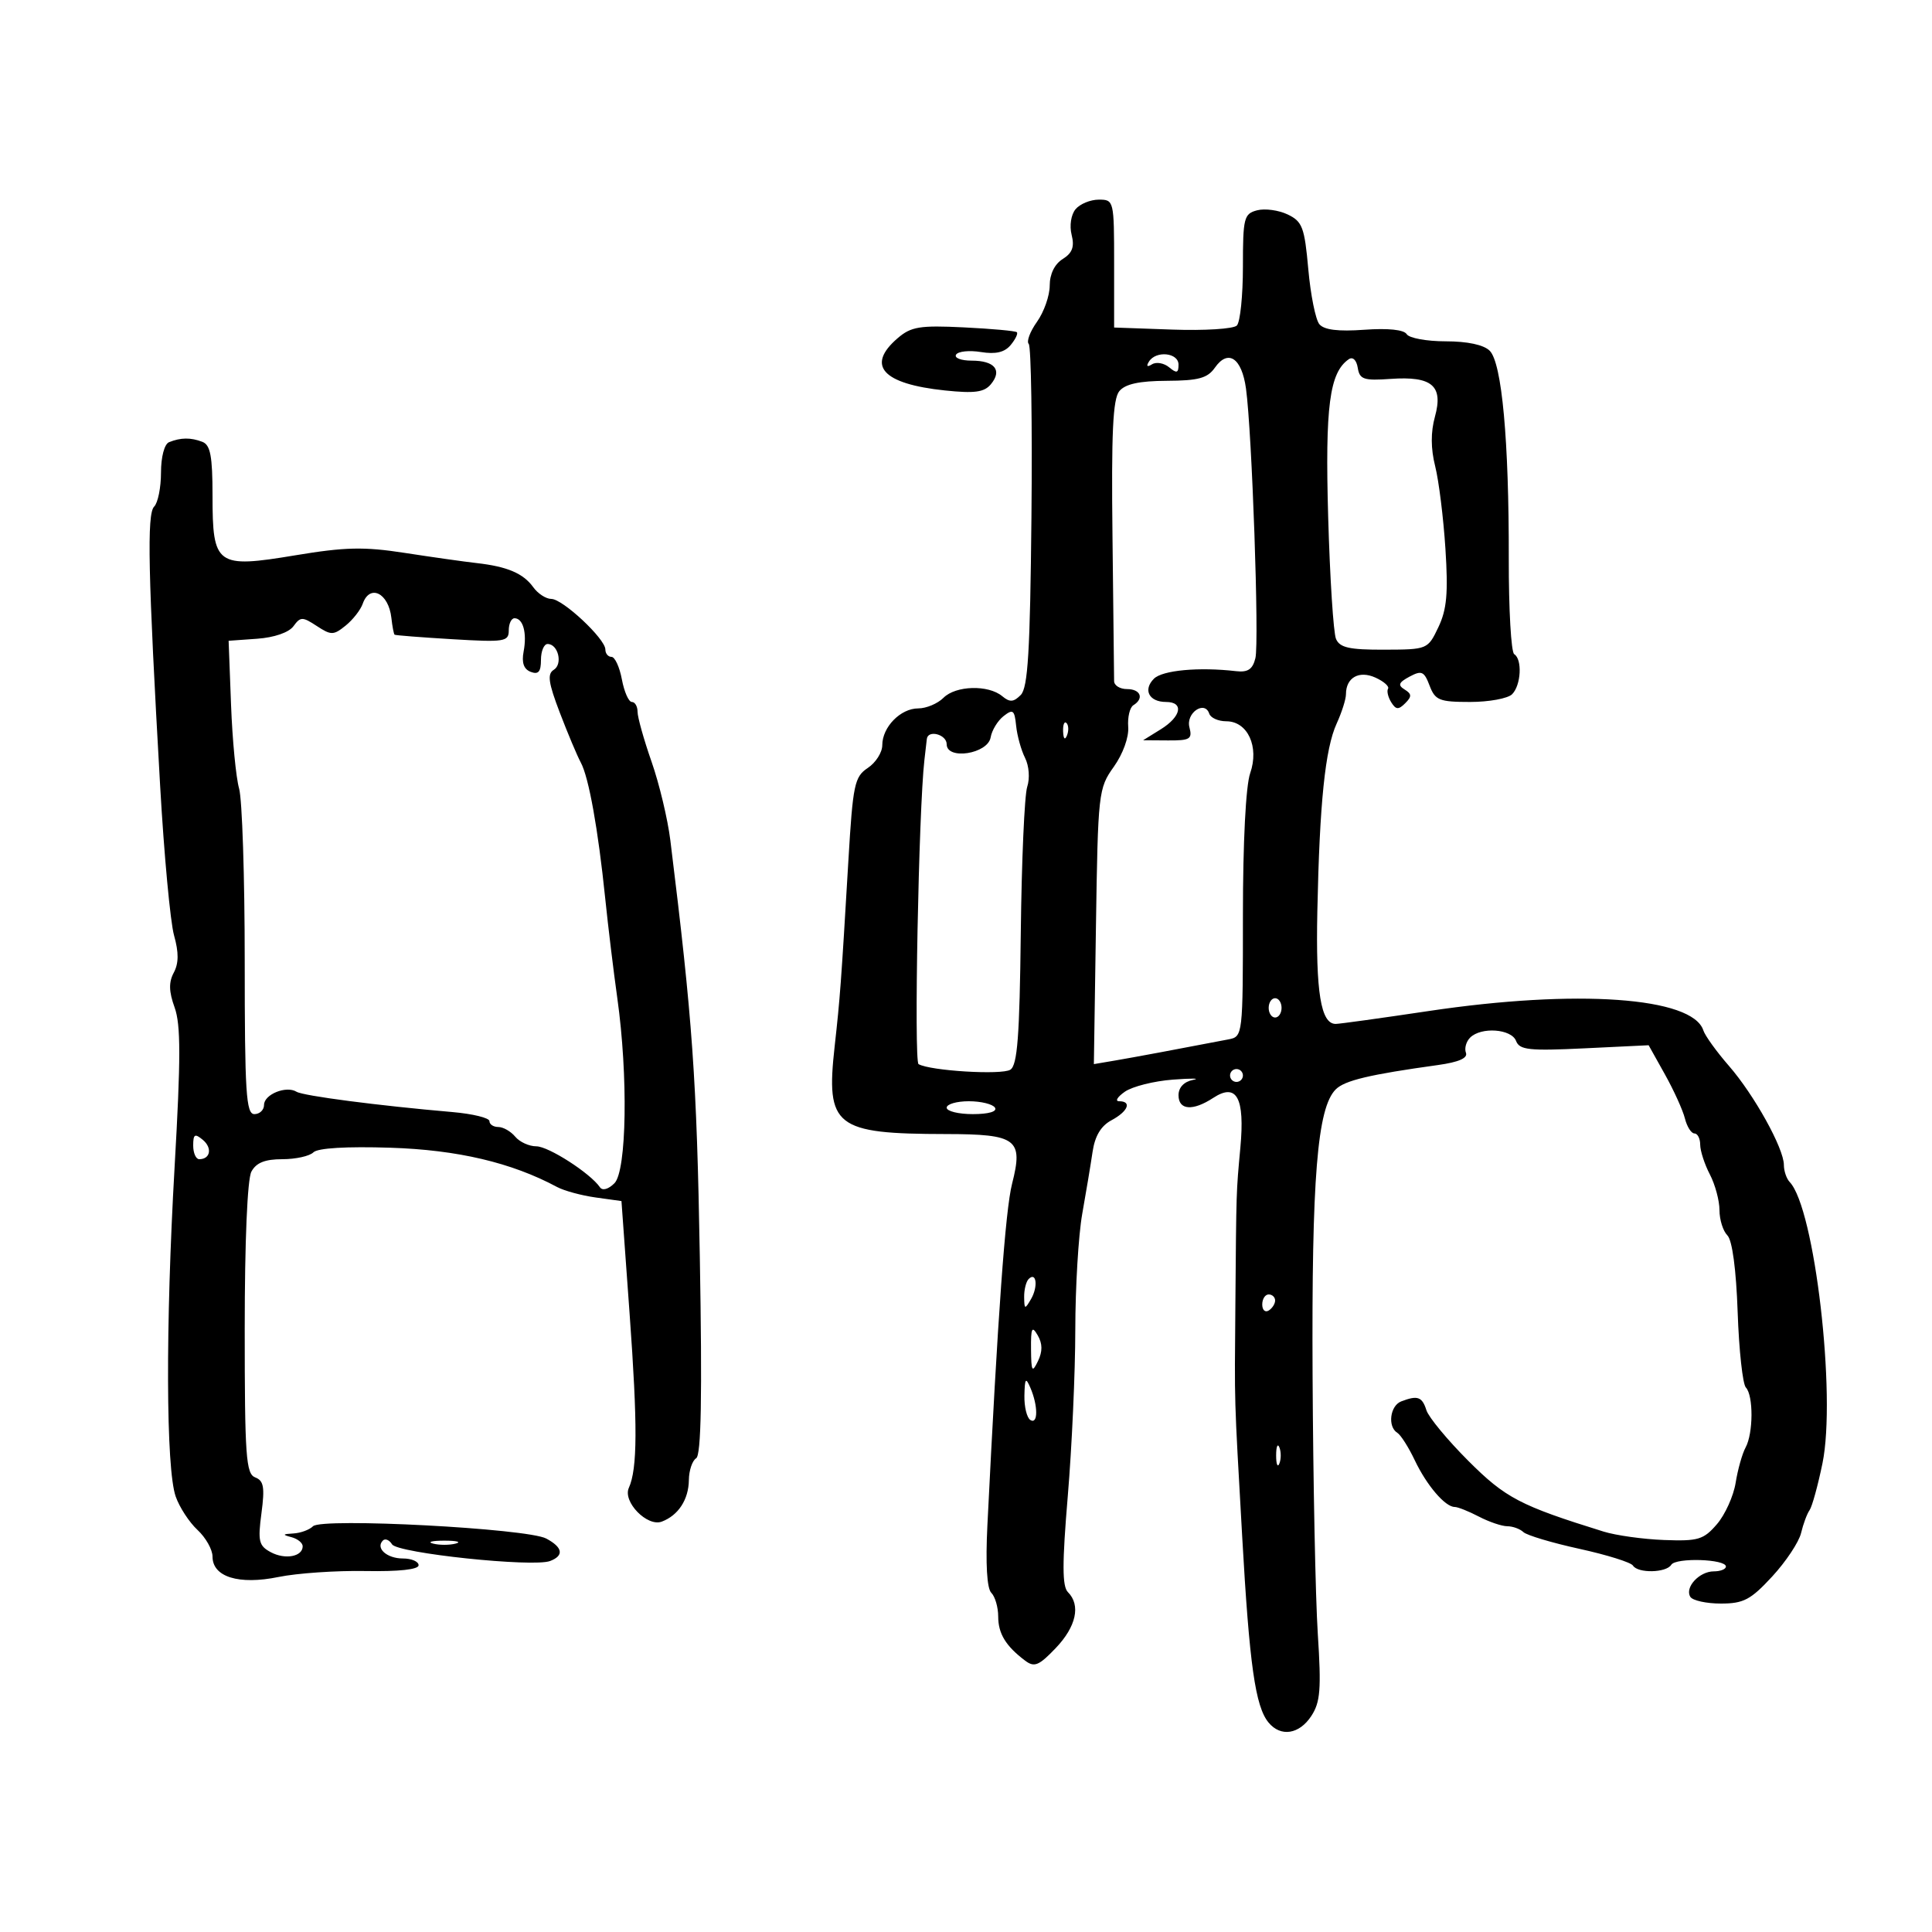 <svg xmlns="http://www.w3.org/2000/svg" width="300" height="300" viewBox="0 0 300 300" version="1.1">
	<path d="M 167.011 32.487 C 166.307 33.335, 166.046 35.046, 166.403 36.469 C 166.869 38.326, 166.513 39.287, 165.015 40.223 C 163.759 41.007, 163 42.557, 163 44.336 C 163 45.906, 162.113 48.437, 161.030 49.959 C 159.946 51.480, 159.365 53.032, 159.740 53.406 C 160.114 53.781, 160.304 65.880, 160.162 80.293 C 159.956 101.165, 159.618 106.788, 158.502 107.914 C 157.384 109.042, 156.801 109.079, 155.620 108.099 C 153.458 106.305, 148.413 106.444, 146.507 108.350 C 145.600 109.258, 143.834 110, 142.584 110 C 139.835 110, 137 112.898, 137 115.707 C 137 116.834, 135.988 118.428, 134.750 119.248 C 132.687 120.617, 132.437 121.809, 131.738 133.620 C 130.600 152.854, 130.449 154.889, 129.602 162.500 C 128.217 174.949, 129.640 176.068, 146.897 176.095 C 157.905 176.112, 158.918 176.875, 157.155 183.811 C 156.112 187.916, 154.940 204.135, 153.321 236.878 C 153.026 242.828, 153.249 246.649, 153.928 247.328 C 154.518 247.918, 155 249.574, 155 251.009 C 155 253.668, 156.181 255.605, 159.180 257.863 C 160.612 258.942, 161.313 258.654, 163.930 255.916 C 167.119 252.579, 167.846 249.246, 165.826 247.226 C 164.928 246.328, 164.924 242.803, 165.807 232.276 C 166.443 224.699, 166.967 213.100, 166.971 206.500 C 166.976 199.900, 167.460 191.800, 168.047 188.500 C 168.635 185.200, 169.357 180.866, 169.652 178.869 C 170.017 176.392, 170.952 174.828, 172.594 173.950 C 175.162 172.575, 175.794 171, 173.777 171 C 173.105 171, 173.505 170.335, 174.665 169.522 C 175.826 168.709, 179.188 167.863, 182.138 167.643 C 185.087 167.422, 186.488 167.442, 185.250 167.687 C 183.846 167.965, 183 168.860, 183 170.066 C 183 172.391, 185.216 172.560, 188.394 170.477 C 192.037 168.090, 193.318 170.443, 192.602 178.212 C 191.955 185.244, 191.975 184.605, 191.829 202.500 C 191.696 218.736, 191.617 216.040, 192.881 238.500 C 194.010 258.549, 194.923 264.997, 196.985 267.482 C 198.874 269.758, 201.748 269.315, 203.620 266.457 C 205.024 264.315, 205.182 262.306, 204.627 253.707 C 204.265 248.093, 203.900 230, 203.817 213.500 C 203.663 182.902, 204.544 172.027, 207.409 169.162 C 208.800 167.771, 212.635 166.858, 223.301 165.376 C 226.505 164.931, 227.945 164.299, 227.629 163.476 C 227.369 162.798, 227.661 161.739, 228.278 161.122 C 229.981 159.419, 234.692 159.756, 235.413 161.633 C 235.952 163.039, 237.427 163.199, 246.019 162.785 L 255.999 162.304 258.522 166.819 C 259.910 169.302, 261.309 172.383, 261.631 173.667 C 261.953 174.950, 262.618 176, 263.108 176 C 263.599 176, 264.003 176.787, 264.006 177.750 C 264.010 178.713, 264.685 180.789, 265.506 182.364 C 266.328 183.940, 267 186.437, 267 187.914 C 267 189.391, 267.552 191.152, 268.226 191.826 C 268.987 192.587, 269.592 197.111, 269.824 203.776 C 270.029 209.674, 270.603 214.927, 271.098 215.450 C 272.283 216.698, 272.255 222.559, 271.055 224.764 C 270.535 225.719, 269.840 228.186, 269.510 230.246 C 269.180 232.306, 267.873 235.199, 266.605 236.673 C 264.534 239.081, 263.696 239.332, 258.399 239.132 C 255.155 239.010, 250.925 238.421, 249 237.823 C 236.038 233.796, 233.769 232.609, 227.995 226.835 C 224.765 223.605, 221.840 220.071, 221.494 218.982 C 220.827 216.879, 220.123 216.632, 217.582 217.607 C 215.841 218.275, 215.434 221.532, 216.973 222.483 C 217.509 222.814, 218.731 224.738, 219.690 226.759 C 221.533 230.642, 224.406 234, 225.886 234 C 226.373 234, 228.060 234.672, 229.636 235.494 C 231.211 236.315, 233.197 236.990, 234.050 236.994 C 234.902 236.997, 236.027 237.406, 236.550 237.902 C 237.072 238.397, 240.989 239.568, 245.254 240.503 C 249.518 241.438, 253.257 242.607, 253.563 243.101 C 254.321 244.329, 258.734 244.240, 259.512 242.981 C 260.219 241.836, 267.996 242.082, 267.999 243.250 C 267.999 243.662, 267.155 244, 266.122 244 C 263.870 244, 261.569 246.494, 262.473 247.956 C 262.828 248.530, 264.961 249, 267.213 249 C 270.740 249, 271.844 248.418, 275.185 244.800 C 277.317 242.490, 279.335 239.452, 279.669 238.050 C 280.003 236.647, 280.596 235.050, 280.988 234.500 C 281.380 233.950, 282.281 230.680, 282.990 227.234 C 285.164 216.675, 281.781 187.608, 277.907 183.550 C 277.408 183.028, 277 181.832, 277 180.892 C 277 178.323, 272.392 170.018, 268.460 165.500 C 266.545 163.300, 264.761 160.825, 264.495 160 C 262.829 154.823, 244.849 153.555, 221.840 156.993 C 214.503 158.090, 208.010 158.990, 207.411 158.993 C 205.098 159.007, 204.295 154.089, 204.556 141.500 C 204.903 124.669, 205.770 116.256, 207.558 112.349 C 208.351 110.616, 209 108.568, 209 107.799 C 209 105.207, 211.041 104.062, 213.591 105.224 C 214.882 105.811, 215.756 106.586, 215.535 106.944 C 215.313 107.302, 215.534 108.245, 216.024 109.039 C 216.751 110.214, 217.156 110.244, 218.200 109.200 C 219.244 108.156, 219.227 107.758, 218.107 107.066 C 217.017 106.392, 217.177 105.976, 218.874 105.067 C 220.752 104.062, 221.139 104.236, 221.985 106.460 C 222.852 108.741, 223.493 109, 228.275 109 C 231.204 109, 234.140 108.460, 234.800 107.800 C 236.193 106.407, 236.405 102.368, 235.126 101.578 C 234.646 101.281, 234.266 94.617, 234.282 86.769 C 234.320 68.411, 233.215 56.358, 231.321 54.464 C 230.399 53.542, 227.869 53, 224.488 53 C 221.534 53, 218.809 52.500, 218.431 51.889 C 218.002 51.194, 215.535 50.938, 211.842 51.205 C 207.794 51.498, 205.603 51.227, 204.870 50.343 C 204.281 49.634, 203.507 45.784, 203.150 41.788 C 202.569 35.292, 202.230 34.393, 199.950 33.302 C 198.548 32.631, 196.410 32.342, 195.200 32.658 C 193.159 33.192, 193 33.826, 193 41.417 C 193 45.917, 192.575 50.028, 192.055 50.550 C 191.535 51.073, 187.035 51.356, 182.055 51.179 L 173 50.858 173 40.929 C 173 31.141, 172.966 31, 170.622 31 C 169.315 31, 167.690 31.669, 167.011 32.487 M 139.393 52.507 C 134.441 56.762, 137.019 59.615, 146.732 60.630 C 151.345 61.112, 152.829 60.911, 153.865 59.663 C 155.668 57.490, 154.455 56, 150.882 56 C 149.232 56, 148.142 55.580, 148.459 55.066 C 148.777 54.552, 150.512 54.371, 152.315 54.664 C 154.616 55.037, 155.994 54.712, 156.939 53.574 C 157.679 52.682, 158.108 51.787, 157.893 51.585 C 157.677 51.383, 153.965 51.045, 149.643 50.834 C 142.825 50.501, 141.471 50.722, 139.393 52.507 M 178.405 56.155 C 177.953 56.885, 178.131 57.037, 178.889 56.568 C 179.548 56.161, 180.743 56.372, 181.544 57.036 C 182.717 58.010, 183 57.930, 183 56.622 C 183 54.754, 179.491 54.397, 178.405 56.155 M 188.647 57.093 C 187.505 58.724, 186.095 59.109, 181.175 59.132 C 176.898 59.153, 174.726 59.626, 173.806 60.739 C 172.804 61.949, 172.558 67.232, 172.748 83.408 C 172.885 95.009, 172.997 105.063, 172.998 105.750 C 172.999 106.438, 173.900 107, 175 107 C 177.115 107, 177.690 108.456, 175.989 109.507 C 175.433 109.850, 175.073 111.369, 175.188 112.882 C 175.309 114.478, 174.369 117.075, 172.949 119.067 C 170.563 122.412, 170.492 123.046, 170.178 143.868 L 169.855 165.236 173.178 164.672 C 176.058 164.183, 183.118 162.867, 190.750 161.396 C 192.988 160.964, 193 160.864, 193 142.130 C 193 130.751, 193.446 122.020, 194.126 120.069 C 195.560 115.955, 193.741 112, 190.414 112 C 189.178 112, 187.990 111.469, 187.773 110.820 C 187.062 108.687, 184.113 110.717, 184.694 112.939 C 185.171 114.761, 184.785 114.997, 181.367 114.973 L 177.500 114.947 180.250 113.242 C 183.439 111.264, 183.871 109, 181.059 109 C 178.427 109, 177.449 107.122, 179.180 105.391 C 180.500 104.071, 186.170 103.550, 191.937 104.218 C 193.773 104.430, 194.514 103.932, 194.937 102.201 C 195.548 99.708, 194.411 67.119, 193.477 60.339 C 192.822 55.578, 190.705 54.156, 188.647 57.093 M 209.443 55.776 C 206.438 57.835, 205.751 63.089, 206.238 80.261 C 206.507 89.742, 207.054 98.266, 207.452 99.202 C 208.034 100.569, 209.509 100.900, 214.936 100.883 C 221.658 100.861, 221.705 100.842, 223.351 97.391 C 224.662 94.641, 224.889 92.112, 224.445 85.210 C 224.137 80.420, 223.421 74.655, 222.854 72.399 C 222.162 69.646, 222.151 67.114, 222.819 64.694 C 224.144 59.894, 222.364 58.382, 215.924 58.836 C 211.755 59.130, 211.120 58.915, 210.831 57.112 C 210.638 55.912, 210.058 55.354, 209.443 55.776 M 26.250 68.662 C 25.527 68.954, 25 70.946, 25 73.383 C 25 75.703, 24.522 78.078, 23.937 78.663 C 22.790 79.810, 22.986 88.996, 24.865 122 C 25.475 132.725, 26.448 143.185, 27.026 145.244 C 27.772 147.902, 27.760 149.579, 26.986 151.027 C 26.184 152.525, 26.219 153.963, 27.116 156.445 C 28.079 159.106, 28.078 164.352, 27.114 181.162 C 25.693 205.941, 25.764 228.024, 27.279 232.370 C 27.861 234.041, 29.387 236.381, 30.669 237.569 C 31.951 238.757, 33 240.618, 33 241.704 C 33 244.871, 37.085 246.135, 43.243 244.874 C 46.134 244.282, 52.212 243.866, 56.750 243.949 C 61.939 244.044, 65 243.710, 65 243.050 C 65 242.472, 63.902 242, 62.559 242 C 60.067 242, 58.275 240.392, 59.454 239.212 C 59.814 238.852, 60.455 239.118, 60.878 239.803 C 61.730 241.180, 82.791 243.401, 85.424 242.391 C 87.612 241.551, 87.392 240.280, 84.822 238.905 C 81.889 237.335, 49.950 235.650, 48.606 236.994 C 48.053 237.547, 46.677 238.052, 45.550 238.116 C 43.863 238.211, 43.810 238.313, 45.250 238.689 C 46.212 238.941, 47 239.578, 47 240.105 C 47 241.712, 44.278 242.219, 42.050 241.027 C 40.190 240.031, 40.021 239.324, 40.599 234.967 C 41.133 230.937, 40.956 229.920, 39.627 229.410 C 38.191 228.859, 38 226.145, 38 206.327 C 38 192.758, 38.410 183.103, 39.035 181.934 C 39.777 180.548, 41.136 180, 43.835 180 C 45.906 180, 48.079 179.521, 48.665 178.935 C 49.333 178.267, 53.787 178, 60.615 178.218 C 71.052 178.551, 79.429 180.524, 86.500 184.316 C 87.600 184.906, 90.300 185.639, 92.500 185.944 L 96.500 186.500 97.765 204 C 99.018 221.336, 98.988 228.068, 97.646 231.035 C 96.669 233.194, 100.501 237.124, 102.757 236.278 C 105.330 235.312, 106.932 232.852, 106.968 229.809 C 106.986 228.329, 107.495 226.812, 108.100 226.438 C 108.881 225.955, 109.046 216.861, 108.667 195.129 C 108.184 167.416, 107.550 158.459, 104.093 130.500 C 103.685 127.200, 102.372 121.702, 101.175 118.282 C 99.979 114.861, 99 111.374, 99 110.532 C 99 109.689, 98.600 109, 98.111 109 C 97.623 109, 96.927 107.425, 96.566 105.500 C 96.205 103.575, 95.480 102, 94.955 102 C 94.430 102, 94 101.483, 94 100.851 C 94 99.197, 87.375 93, 85.606 93 C 84.785 93, 83.525 92.183, 82.807 91.184 C 81.257 89.030, 78.767 87.969, 74 87.432 C 72.075 87.215, 67.058 86.505, 62.852 85.855 C 56.513 84.875, 53.601 84.939, 45.852 86.228 C 33.601 88.265, 33 87.832, 33 76.952 C 33 70.818, 32.672 69.088, 31.418 68.607 C 29.618 67.916, 28.058 67.933, 26.250 68.662 M 56.324 93.750 C 55.986 94.713, 54.789 96.242, 53.664 97.148 C 51.788 98.660, 51.418 98.665, 49.188 97.204 C 46.960 95.744, 46.659 95.746, 45.567 97.239 C 44.858 98.209, 42.584 98.995, 39.939 99.183 L 35.500 99.500 35.877 109.449 C 36.084 114.921, 36.647 120.768, 37.127 122.442 C 37.607 124.117, 38 136.177, 38 149.243 C 38 169.694, 38.209 173, 39.500 173 C 40.325 173, 41 172.355, 41 171.567 C 41 169.936, 44.447 168.540, 46.041 169.525 C 47.075 170.165, 58.743 171.685, 70.250 172.680 C 73.412 172.954, 76 173.588, 76 174.089 C 76 174.590, 76.620 175, 77.378 175 C 78.135 175, 79.315 175.675, 80 176.500 C 80.685 177.325, 82.160 178, 83.278 178 C 85.173 178, 91.673 182.183, 93.159 184.359 C 93.549 184.930, 94.469 184.674, 95.409 183.734 C 97.317 181.826, 97.548 167.017, 95.857 155 C 95.277 150.875, 94.431 143.900, 93.978 139.500 C 92.867 128.709, 91.431 120.718, 90.188 118.409 C 89.622 117.359, 88.154 113.870, 86.925 110.655 C 85.148 106.005, 84.956 104.645, 85.991 104.006 C 87.422 103.121, 86.675 100, 85.031 100 C 84.464 100, 84 101.111, 84 102.469 C 84 104.314, 83.599 104.783, 82.410 104.327 C 81.330 103.913, 80.977 102.902, 81.307 101.172 C 81.856 98.302, 81.227 96, 79.893 96 C 79.402 96, 79 96.850, 79 97.889 C 79 99.638, 78.346 99.740, 70.250 99.257 C 65.438 98.970, 61.397 98.655, 61.272 98.556 C 61.146 98.457, 60.921 97.279, 60.772 95.938 C 60.341 92.070, 57.417 90.632, 56.324 93.750 M 155.834 111.197 C 154.918 111.914, 154.015 113.400, 153.826 114.500 C 153.386 117.070, 147 118.065, 147 115.563 C 147 114.036, 144.082 113.266, 143.917 114.750 C 143.871 115.162, 143.702 116.625, 143.543 118 C 142.651 125.663, 141.897 164.813, 142.632 165.237 C 144.440 166.280, 155.560 166.955, 156.887 166.103 C 157.983 165.400, 158.324 160.928, 158.507 144.856 C 158.635 133.660, 159.084 123.458, 159.504 122.184 C 159.938 120.869, 159.793 118.925, 159.169 117.684 C 158.565 116.483, 157.942 114.239, 157.785 112.697 C 157.535 110.238, 157.295 110.054, 155.834 111.197 M 165.079 113.583 C 165.127 114.748, 165.364 114.985, 165.683 114.188 C 165.972 113.466, 165.936 112.603, 165.604 112.271 C 165.272 111.939, 165.036 112.529, 165.079 113.583 M 197 156.500 C 197 157.325, 197.450 158, 198 158 C 198.550 158, 199 157.325, 199 156.500 C 199 155.675, 198.550 155, 198 155 C 197.450 155, 197 155.675, 197 156.500 M 191 167 C 191 167.550, 191.450 168, 192 168 C 192.550 168, 193 167.550, 193 167 C 193 166.450, 192.550 166, 192 166 C 191.450 166, 191 166.450, 191 167 M 147 172 C 147 172.550, 148.827 173, 151.059 173 C 153.510 173, 154.873 172.604, 154.500 172 C 154.160 171.450, 152.334 171, 150.441 171 C 148.548 171, 147 171.450, 147 172 M 30 177.878 C 30 179.045, 30.423 180, 30.941 180 C 32.673 180, 32.994 178.240, 31.489 176.991 C 30.250 175.962, 30 176.111, 30 177.878 M 159.729 198.604 C 159.328 199.005, 159.014 200.271, 159.030 201.417 C 159.058 203.340, 159.141 203.363, 160.101 201.712 C 161.220 199.790, 160.934 197.400, 159.729 198.604 M 196 202.559 C 196 203.416, 196.450 203.840, 197 203.500 C 197.550 203.160, 198 202.459, 198 201.941 C 198 201.423, 197.550 201, 197 201 C 196.450 201, 196 201.702, 196 202.559 M 160.098 209.500 C 160.131 212.990, 160.268 213.226, 161.175 211.353 C 161.900 209.853, 161.889 208.646, 161.137 207.353 C 160.242 205.811, 160.067 206.172, 160.098 209.500 M 159.070 216.691 C 159.032 218.446, 159.450 220.160, 160 220.500 C 161.199 221.241, 161.199 218.291, 160 215.500 C 159.276 213.814, 159.130 214.001, 159.070 216.691 M 198.158 226 C 198.158 227.375, 198.385 227.938, 198.662 227.250 C 198.940 226.563, 198.940 225.438, 198.662 224.750 C 198.385 224.063, 198.158 224.625, 198.158 226 M 67.250 239.689 C 68.213 239.941, 69.787 239.941, 70.750 239.689 C 71.713 239.438, 70.925 239.232, 69 239.232 C 67.075 239.232, 66.287 239.438, 67.250 239.689" stroke="none" fill="black" fill-rule="evenodd"/>
</svg>